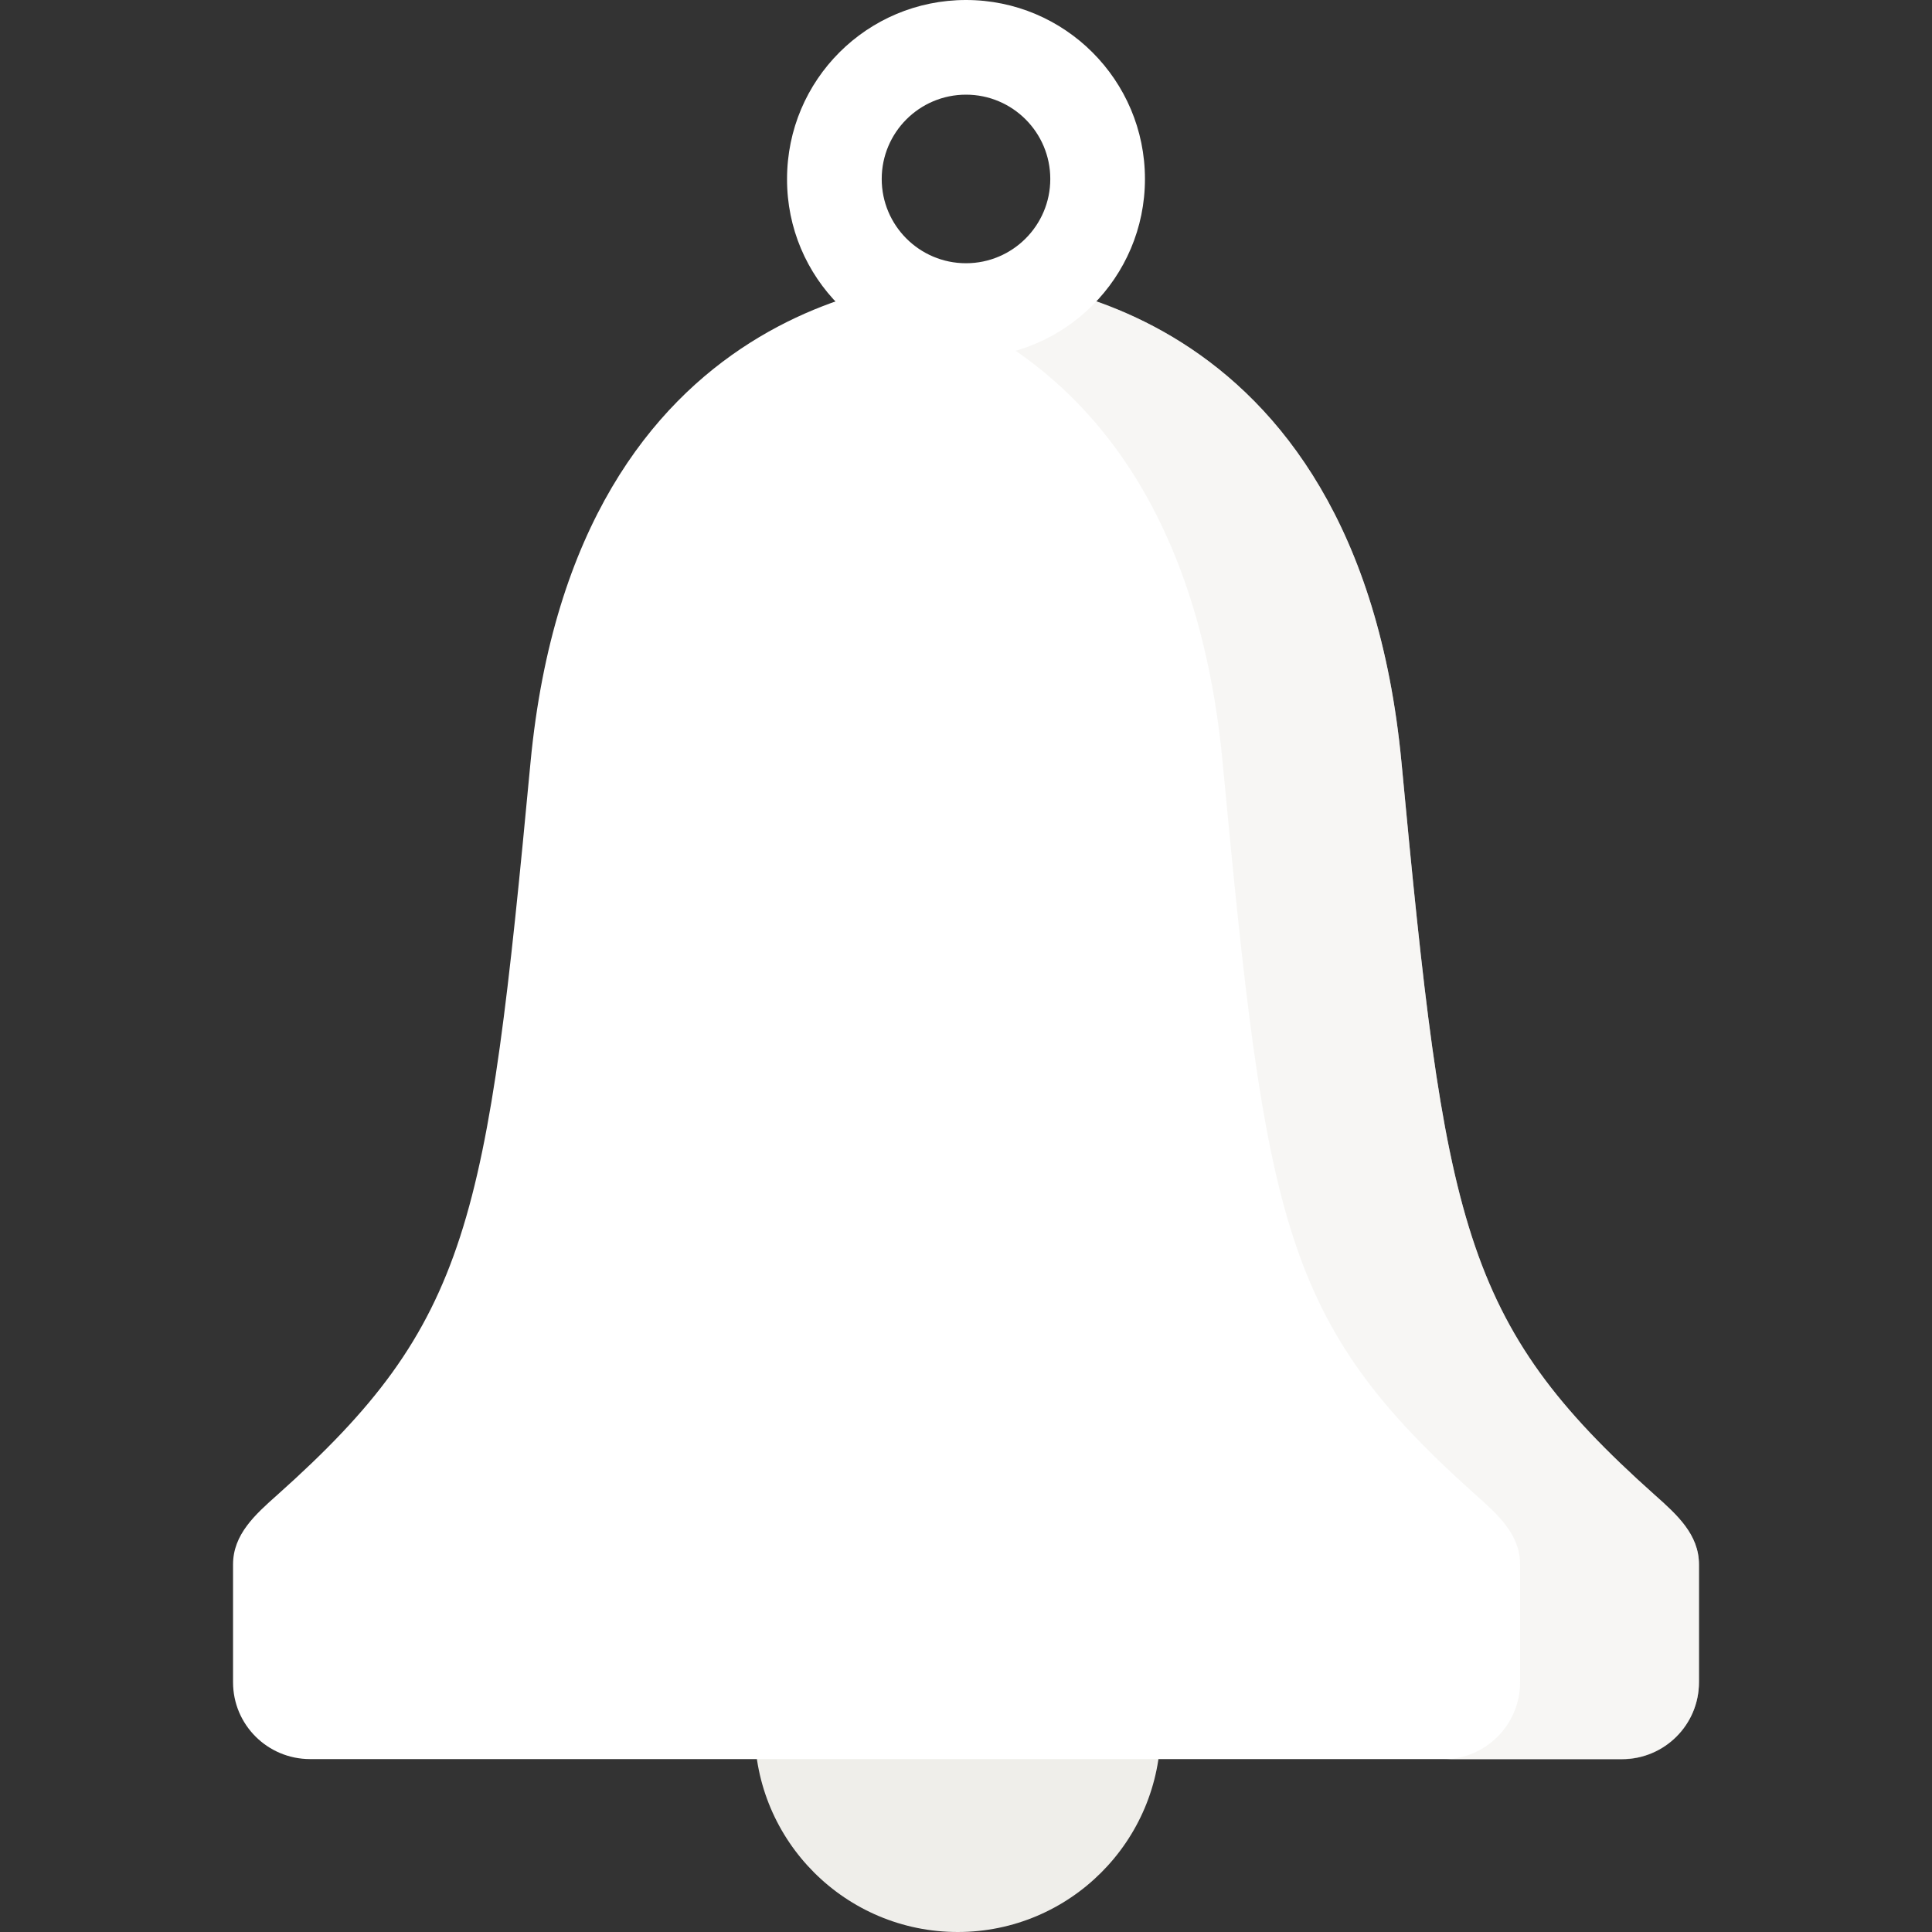<?xml version="1.0" encoding="UTF-8"?>
<svg xmlns="http://www.w3.org/2000/svg" xmlns:xlink="http://www.w3.org/1999/xlink" width="24pt" height="24pt" viewBox="0 0 24 24" version="1.1">
<rect x="0" y="0" width="24" height="24" fill="#333333" stroke="none"/>
<defs>
<filter id="alpha" filterUnits="objectBoundingBox" x="0%" y="0%" width="100%" height="100%">
  <feColorMatrix type="matrix" in="SourceGraphic" values="0 0 0 0 1 0 0 0 0 1 0 0 0 0 1 0 0 0 1 0"/>
</filter>
<mask id="mask0">
  <g filter="url(#alpha)">
<rect x="0" y="0" width="24" height="24" style="fill:rgb(0%,0%,0%);fill-opacity:0.502;stroke:none;"/>
  </g>
</mask>
<clipPath id="clip1">
  <rect x="0" y="0" width="24" height="24"/>
</clipPath>
<g id="surface5" clip-path="url(#clip1)">
<path style=" stroke:none;fill-rule:nonzero;fill:rgb(93.725%,93.333%,91.765%);fill-opacity:1;" d="M 21.105 19.434 L 21.105 20.898 C 21.105 21.426 20.676 21.855 20.148 21.855 L 17.926 21.855 C 18.453 21.855 18.883 21.426 18.883 20.898 L 18.883 19.434 C 18.883 19.062 18.609 18.816 18.332 18.57 C 15.934 16.43 15.727 15.191 15.188 9.473 C 14.785 5.203 12.367 3.953 10.891 3.59 C 11.254 3.5 11.625 3.449 12 3.445 C 12.492 3.441 16.852 3.602 17.41 9.473 C 17.949 15.191 18.156 16.43 20.555 18.57 C 20.832 18.816 21.105 19.062 21.105 19.434 Z M 21.105 19.434 "/>
</g>
</defs>
<g id="surface1">
<path style=" stroke:none;fill-rule:nonzero;fill:rgb(93.725%,93.333%,91.765%);fill-opacity:1;" d="M 14.418 21.48 C 14.418 22.871 13.289 24 11.898 24 C 10.504 24 9.375 22.871 9.375 21.48 C 9.375 20.086 10.504 18.957 11.898 18.957 C 13.289 18.957 14.418 20.086 14.418 21.48 Z M 14.418 21.48 "/>
<path style=" stroke:none;fill-rule:nonzero;fill:rgb(100%,100%,100%);fill-opacity:1;" d="M 20.555 18.57 C 18.156 16.43 17.949 15.195 17.41 9.473 C 16.852 3.602 12.496 3.445 12 3.445 C 11.504 3.445 7.148 3.602 6.59 9.473 C 6.051 15.195 5.844 16.43 3.445 18.57 C 3.168 18.816 2.895 19.062 2.895 19.434 L 2.895 20.898 C 2.895 21.426 3.324 21.852 3.852 21.852 L 20.148 21.852 C 20.676 21.852 21.105 21.426 21.105 20.898 L 21.105 19.434 C 21.105 19.062 20.832 18.816 20.555 18.57 Z M 20.555 18.57 "/>
<use xlink:href="#surface5" mask="url(#mask0)"/>
<path style=" stroke:none;fill-rule:nonzero;fill:rgb(100%,100%,100%);fill-opacity:1;" d="M 12 0 C 10.773 0 9.777 0.992 9.777 2.223 C 9.773 3.449 10.77 4.445 11.996 4.445 C 13.227 4.445 14.223 3.449 14.223 2.223 C 14.223 0.996 13.227 0 12 0 Z M 12 3.27 C 11.422 3.27 10.953 2.801 10.953 2.223 C 10.953 1.645 11.422 1.176 12 1.176 C 12.578 1.176 13.047 1.645 13.047 2.223 C 13.047 2.801 12.578 3.27 12 3.27 Z M 12 3.27 "/>
</g>
</svg>
